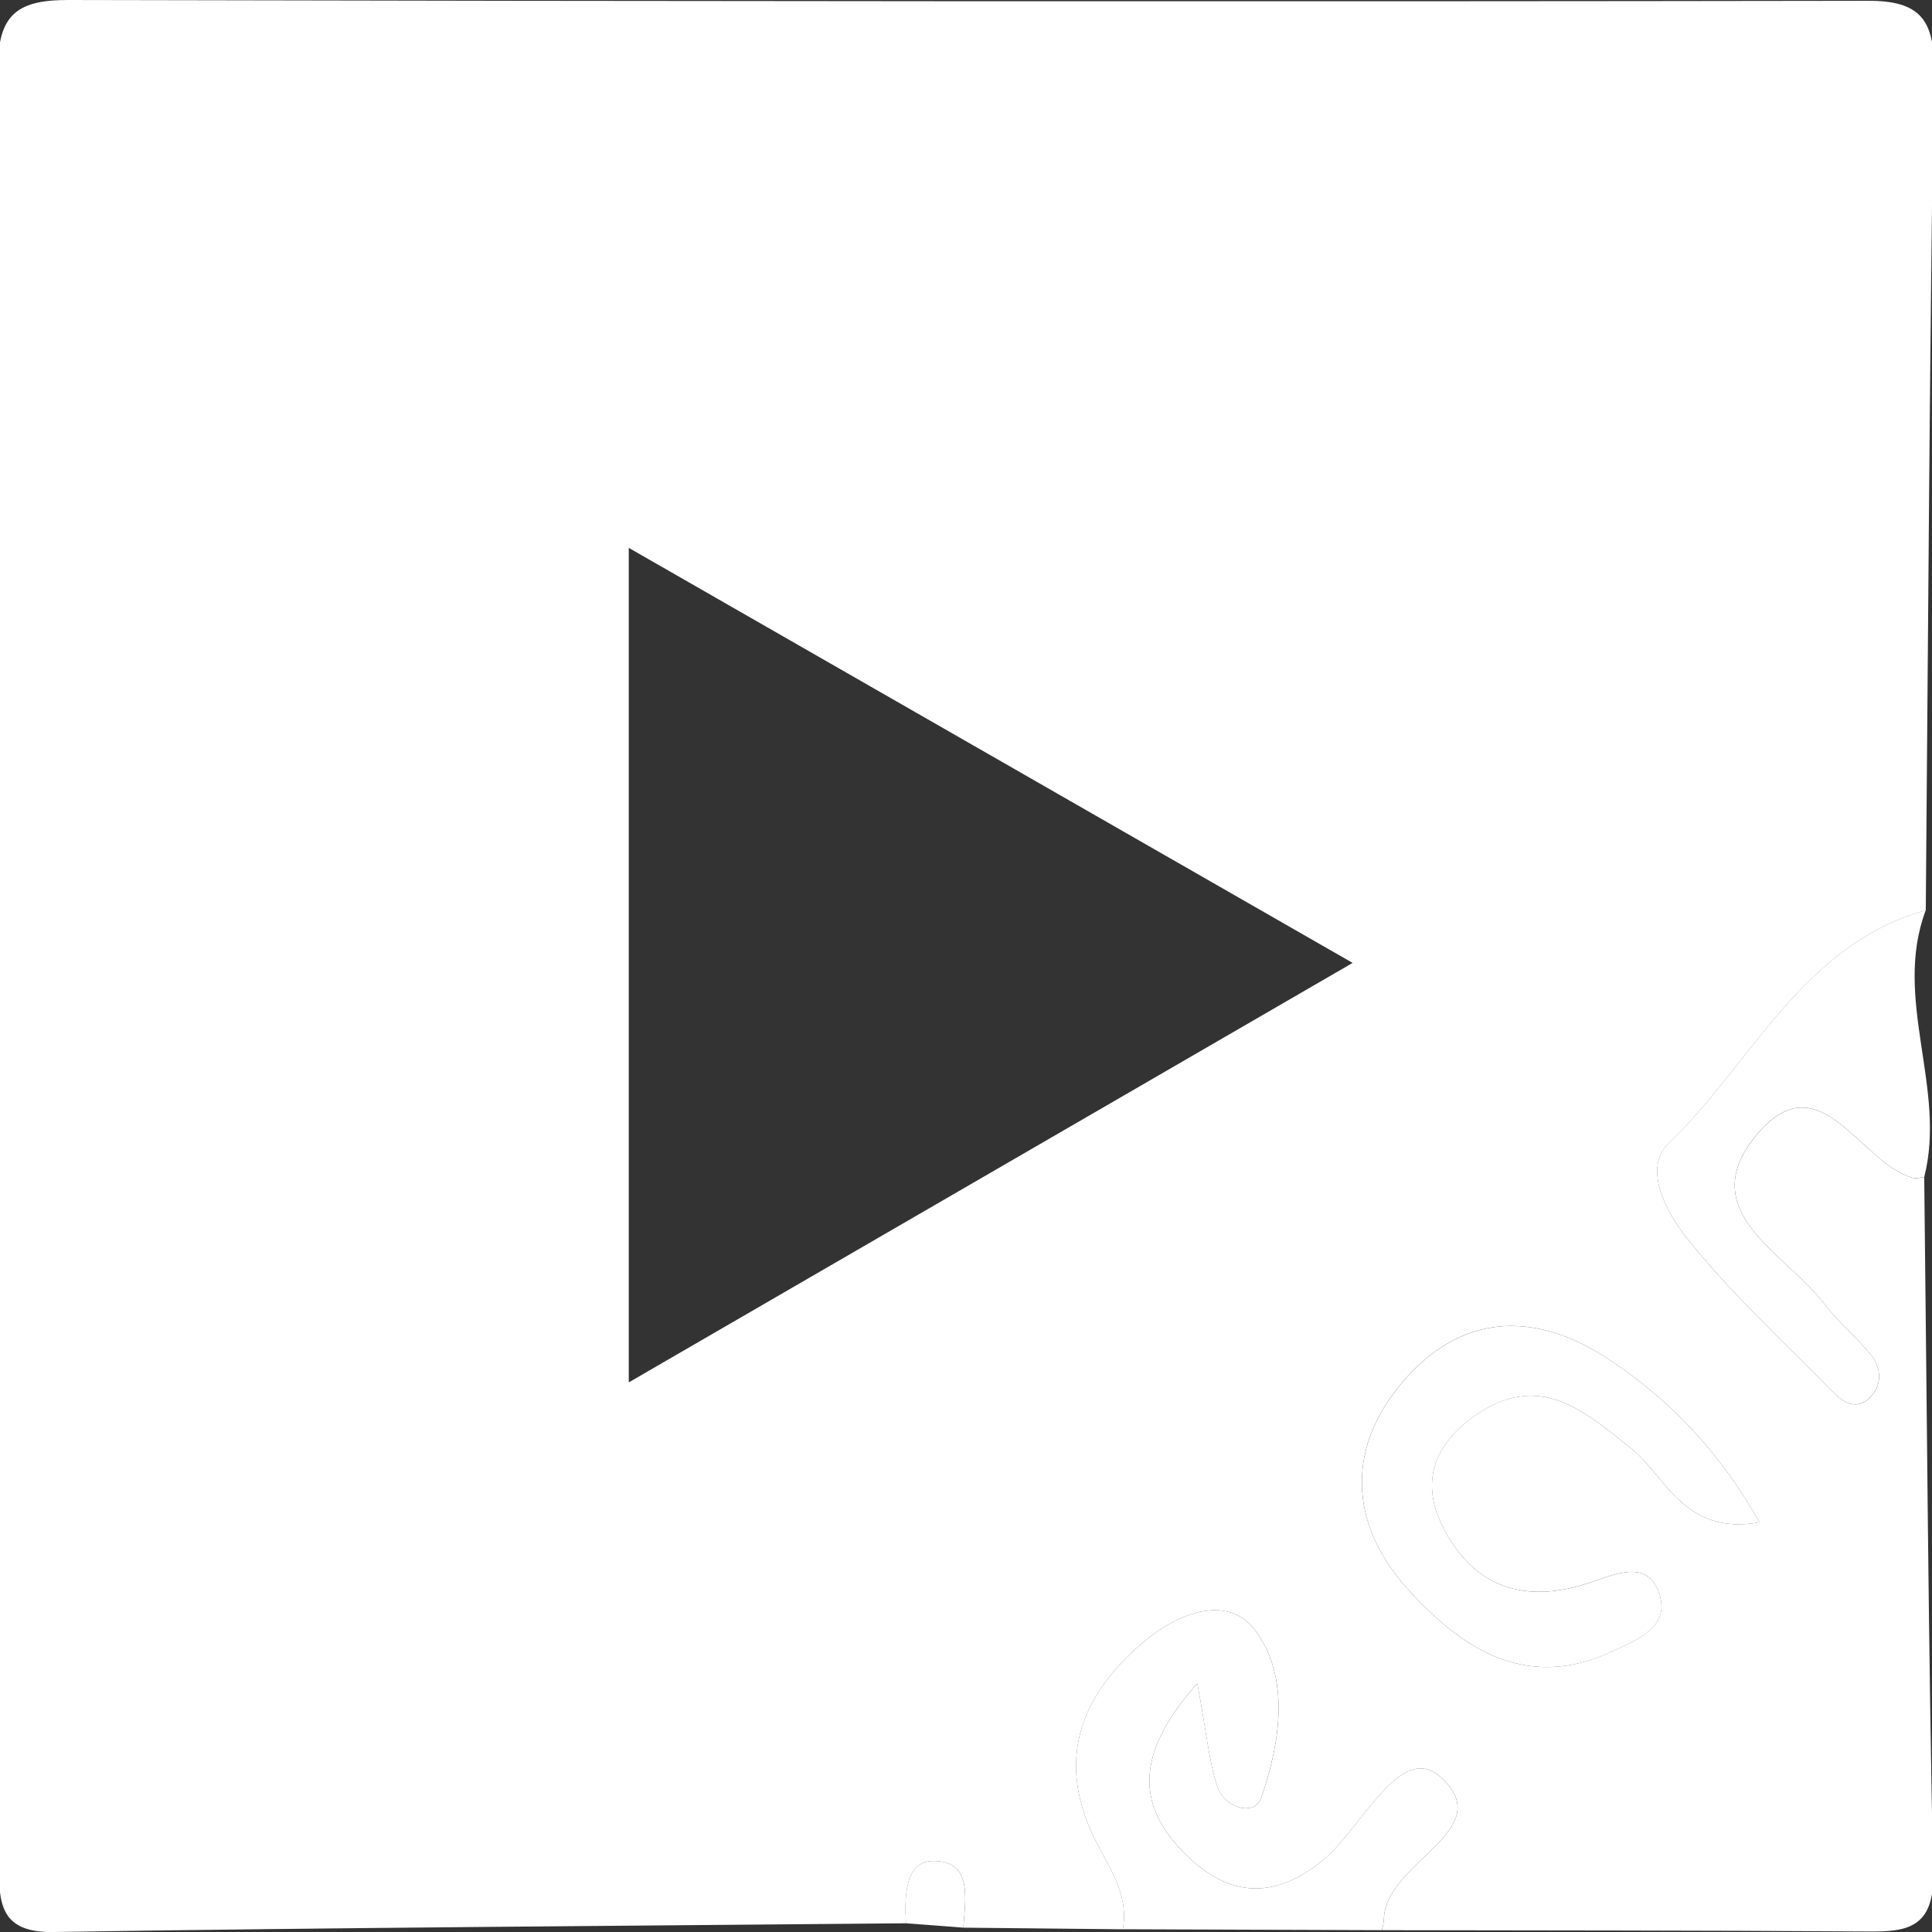 <?xml version="1.0" encoding="UTF-8"?>
<svg id="Laag_1" xmlns="http://www.w3.org/2000/svg" viewBox="0 0 512 512">
  <rect x="0" y="0" width="512" height="512" fill="#333333" stroke="none"/>
  <defs>
    <style>
      .cls-1 {
        fill: #fff;
      }
    </style>
  </defs>
  <path class="cls-1" d="M509.94,311.95c.71,61.58,1.09,123.16,2.37,184.72.33,15.88-8.88,15.25-19.74,15.18-42.12-.28-84.23-.25-126.31-.33.2-1.02.47-2.04.5-3.07.42-15.1,30.9-23.51,14.87-37.62-10.61-9.34-20.83,13.86-31.13,22.23-14.96,12.16-27.44,8.15-38.06-3.46-11.58-12.66-10.62-26.05,4.87-43.49,2.51,13.53,3.1,20.67,5.28,27.28,1.95,5.92,9.9,7.94,11.59,3.15,5.15-14.62,7.74-32-1.47-44.39-7.46-10.04-20.99-4.56-30.27,3.51-15.49,13.47-22.19,29.53-13.28,49.66,3.7,8.36,10.23,15.81,8.41,25.96-14.1-.15-28.19-.29-42.26-.43.48-7.49,2.57-17.74-8.01-17.67-7.56.05-7.59,9.61-7.21,16.51-75.33.69-150.66,1.14-225.98,2.31-14.01.22-14.41-7.62-14.41-17.62.05-159.04.15-318.08-.16-477.12C-.5,3.3,5.43-.03,18.14,0c159.01.35,318.03.46,477.05.21,13.77-.02,17.47,5.25,17.28,18.25-1.07,74.26-1.49,148.53-2.12,222.77-32.81,9.2-45.96,40.48-68.02,61.65-7.25,6.96-.4,18.86,4.87,25.45,11.46,14.32,25.12,26.89,38.02,40.05,2.82,2.87,6.48,5.82,10.34,1.98,3.24-3.22,3.09-7.73.34-11.19-3.81-4.79-8.73-8.72-12.41-13.59-10.24-13.58-35.29-24.63-17.63-45.22,16.51-19.26,27.02,7.92,41.03,11.78.93.26,2.04-.1,3.06-.17ZM166.63,366.35c66.04-38.27,127.5-73.89,191.83-111.17-65.75-37.7-127.54-73.13-191.83-109.99v221.16ZM466.29,403.45c-10.86-19.22-24.18-32.83-40.17-43.36-18.41-12.11-37.5-12.54-53.21,4.78-16.37,18.05-15.6,38.59-.11,55.94,13.86,15.53,31.3,27.68,54.37,16.85,6.38-2.99,15.29-6.27,12.68-14.89-2.92-9.65-11.35-5.8-18.28-3.44-17.04,5.81-30.91,1.74-39.21-14.7-5.95-11.79-2.44-21.8,8.53-29.48,16.9-11.83,28.68-1.42,41.13,8.46,9.48,7.53,14.1,23.41,34.26,19.83Z"/>
  <path class="cls-1" d="M297.56,511.28c1.82-10.15-4.71-17.6-8.41-25.96-8.91-20.14-2.21-36.19,13.28-49.66,9.28-8.07,22.8-13.55,30.27-3.51,9.21,12.39,6.62,29.78,1.47,44.39-1.68,4.78-9.64,2.77-11.59-3.15-2.18-6.61-2.77-13.75-5.28-27.28-15.48,17.44-16.44,30.83-4.87,43.49,10.62,11.61,23.1,15.62,38.06,3.46,10.3-8.37,20.52-31.57,31.13-22.23,16.03,14.11-14.45,22.53-14.87,37.62-.03,1.03-.3,2.04-.5,3.07-22.93-.08-45.81-.16-68.7-.25Z"/>
  <path class="cls-1" d="M509.94,311.95c-1.02.07-2.13.43-3.06.17-14.01-3.86-24.51-31.04-41.03-11.78-17.66,20.6,7.39,31.65,17.63,45.22,3.68,4.87,8.59,8.8,12.41,13.59,2.76,3.47,2.9,7.97-.34,11.19-3.86,3.84-7.52.9-10.34-1.98-12.9-13.15-26.56-25.72-38.02-40.05-5.27-6.58-12.12-18.49-4.87-25.45,22.05-21.17,35.21-52.45,68.02-61.65-8.83,23.54,5.61,47.19-.4,70.72Z"/>
  <path class="cls-1" d="M240.08,509.69c-.38-6.9-.35-16.46,7.21-16.51,10.58-.07,8.49,10.18,8.01,17.67-5.1-.39-10.16-.77-15.22-1.16Z"/>
  <path class="cls-1" d="M466.29,403.45c-20.17,3.57-24.78-12.3-34.26-19.83-12.45-9.89-24.22-20.29-41.13-8.46-10.98,7.68-14.49,17.7-8.53,29.48,8.3,16.44,22.17,20.51,39.21,14.7,6.93-2.36,15.36-6.21,18.28,3.44,2.61,8.63-6.3,11.9-12.68,14.89-23.06,10.82-40.51-1.33-54.37-16.85-15.49-17.35-16.26-37.89.11-55.94,15.71-17.32,34.8-16.89,53.21-4.78,15.99,10.53,29.31,24.14,40.17,43.36Z"/>
</svg>
